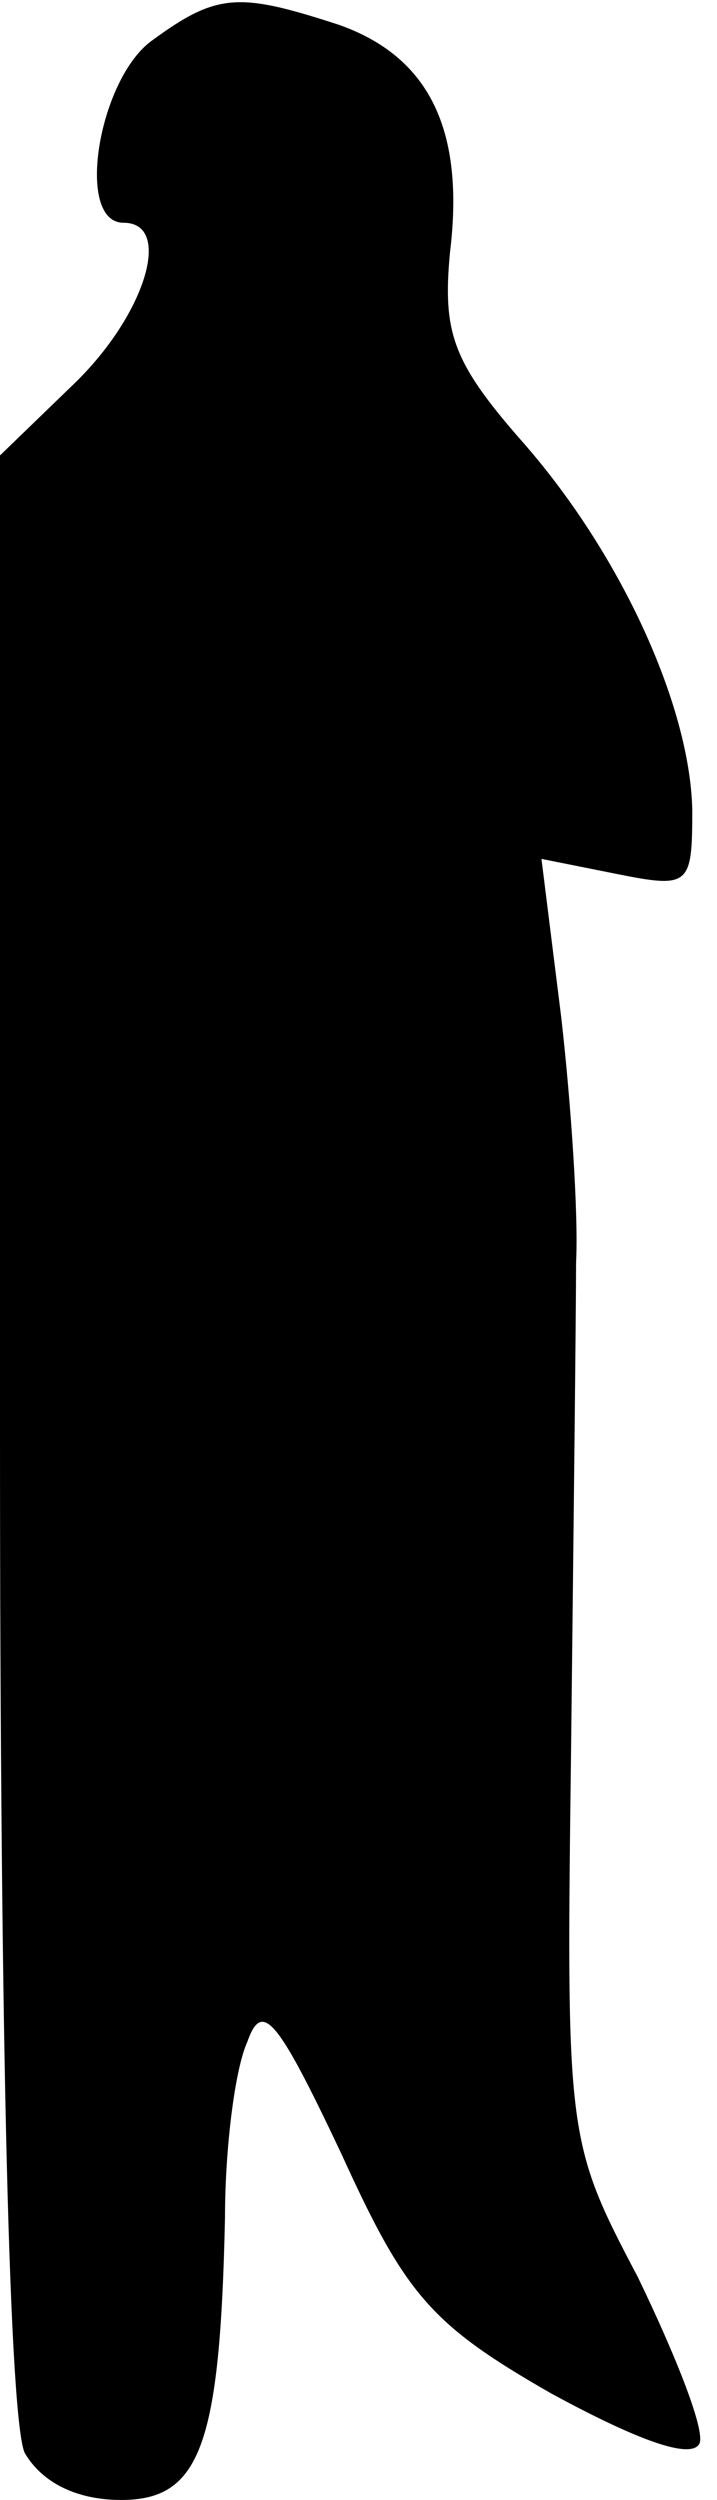 <?xml version="1.0" standalone="no"?>
<!DOCTYPE svg PUBLIC "-//W3C//DTD SVG 20010904//EN"
 "http://www.w3.org/TR/2001/REC-SVG-20010904/DTD/svg10.dtd">
<svg version="1.0" xmlns="http://www.w3.org/2000/svg"
 width="29pt" height="101pt" viewBox="0 0 29 101"
 preserveAspectRatio="xMidYMid meet">
<g transform="translate(0,101) scale(0.1,-0.1)"
fill="#000000" stroke="none">
<path fill="#000000" stroke="none" d="M62 994 c-22 -15 -32 -74 -12 -74 20 0
9 -37 -20 -65 l-30 -29 0 -394 c0 -252 4 -400 10 -413 7 -12 21 -19 39 -19 32
0 40 22 42 114 0 28 4 60 9 71 6 17 12 10 38 -45 26 -57 36 -69 85 -97 35 -19
57 -27 60 -20 2 6 -10 36 -25 67 -29 55 -29 57 -27 215 1 88 2 176 2 195 1 19
-2 64 -6 99 l-8 64 30 -6 c30 -6 31 -5 31 26 -1 42 -29 104 -70 150 -27 31
-31 43 -28 75 6 49 -8 79 -45 92 -40 13 -49 13 -75 -6z"/>
</g>
</svg>
